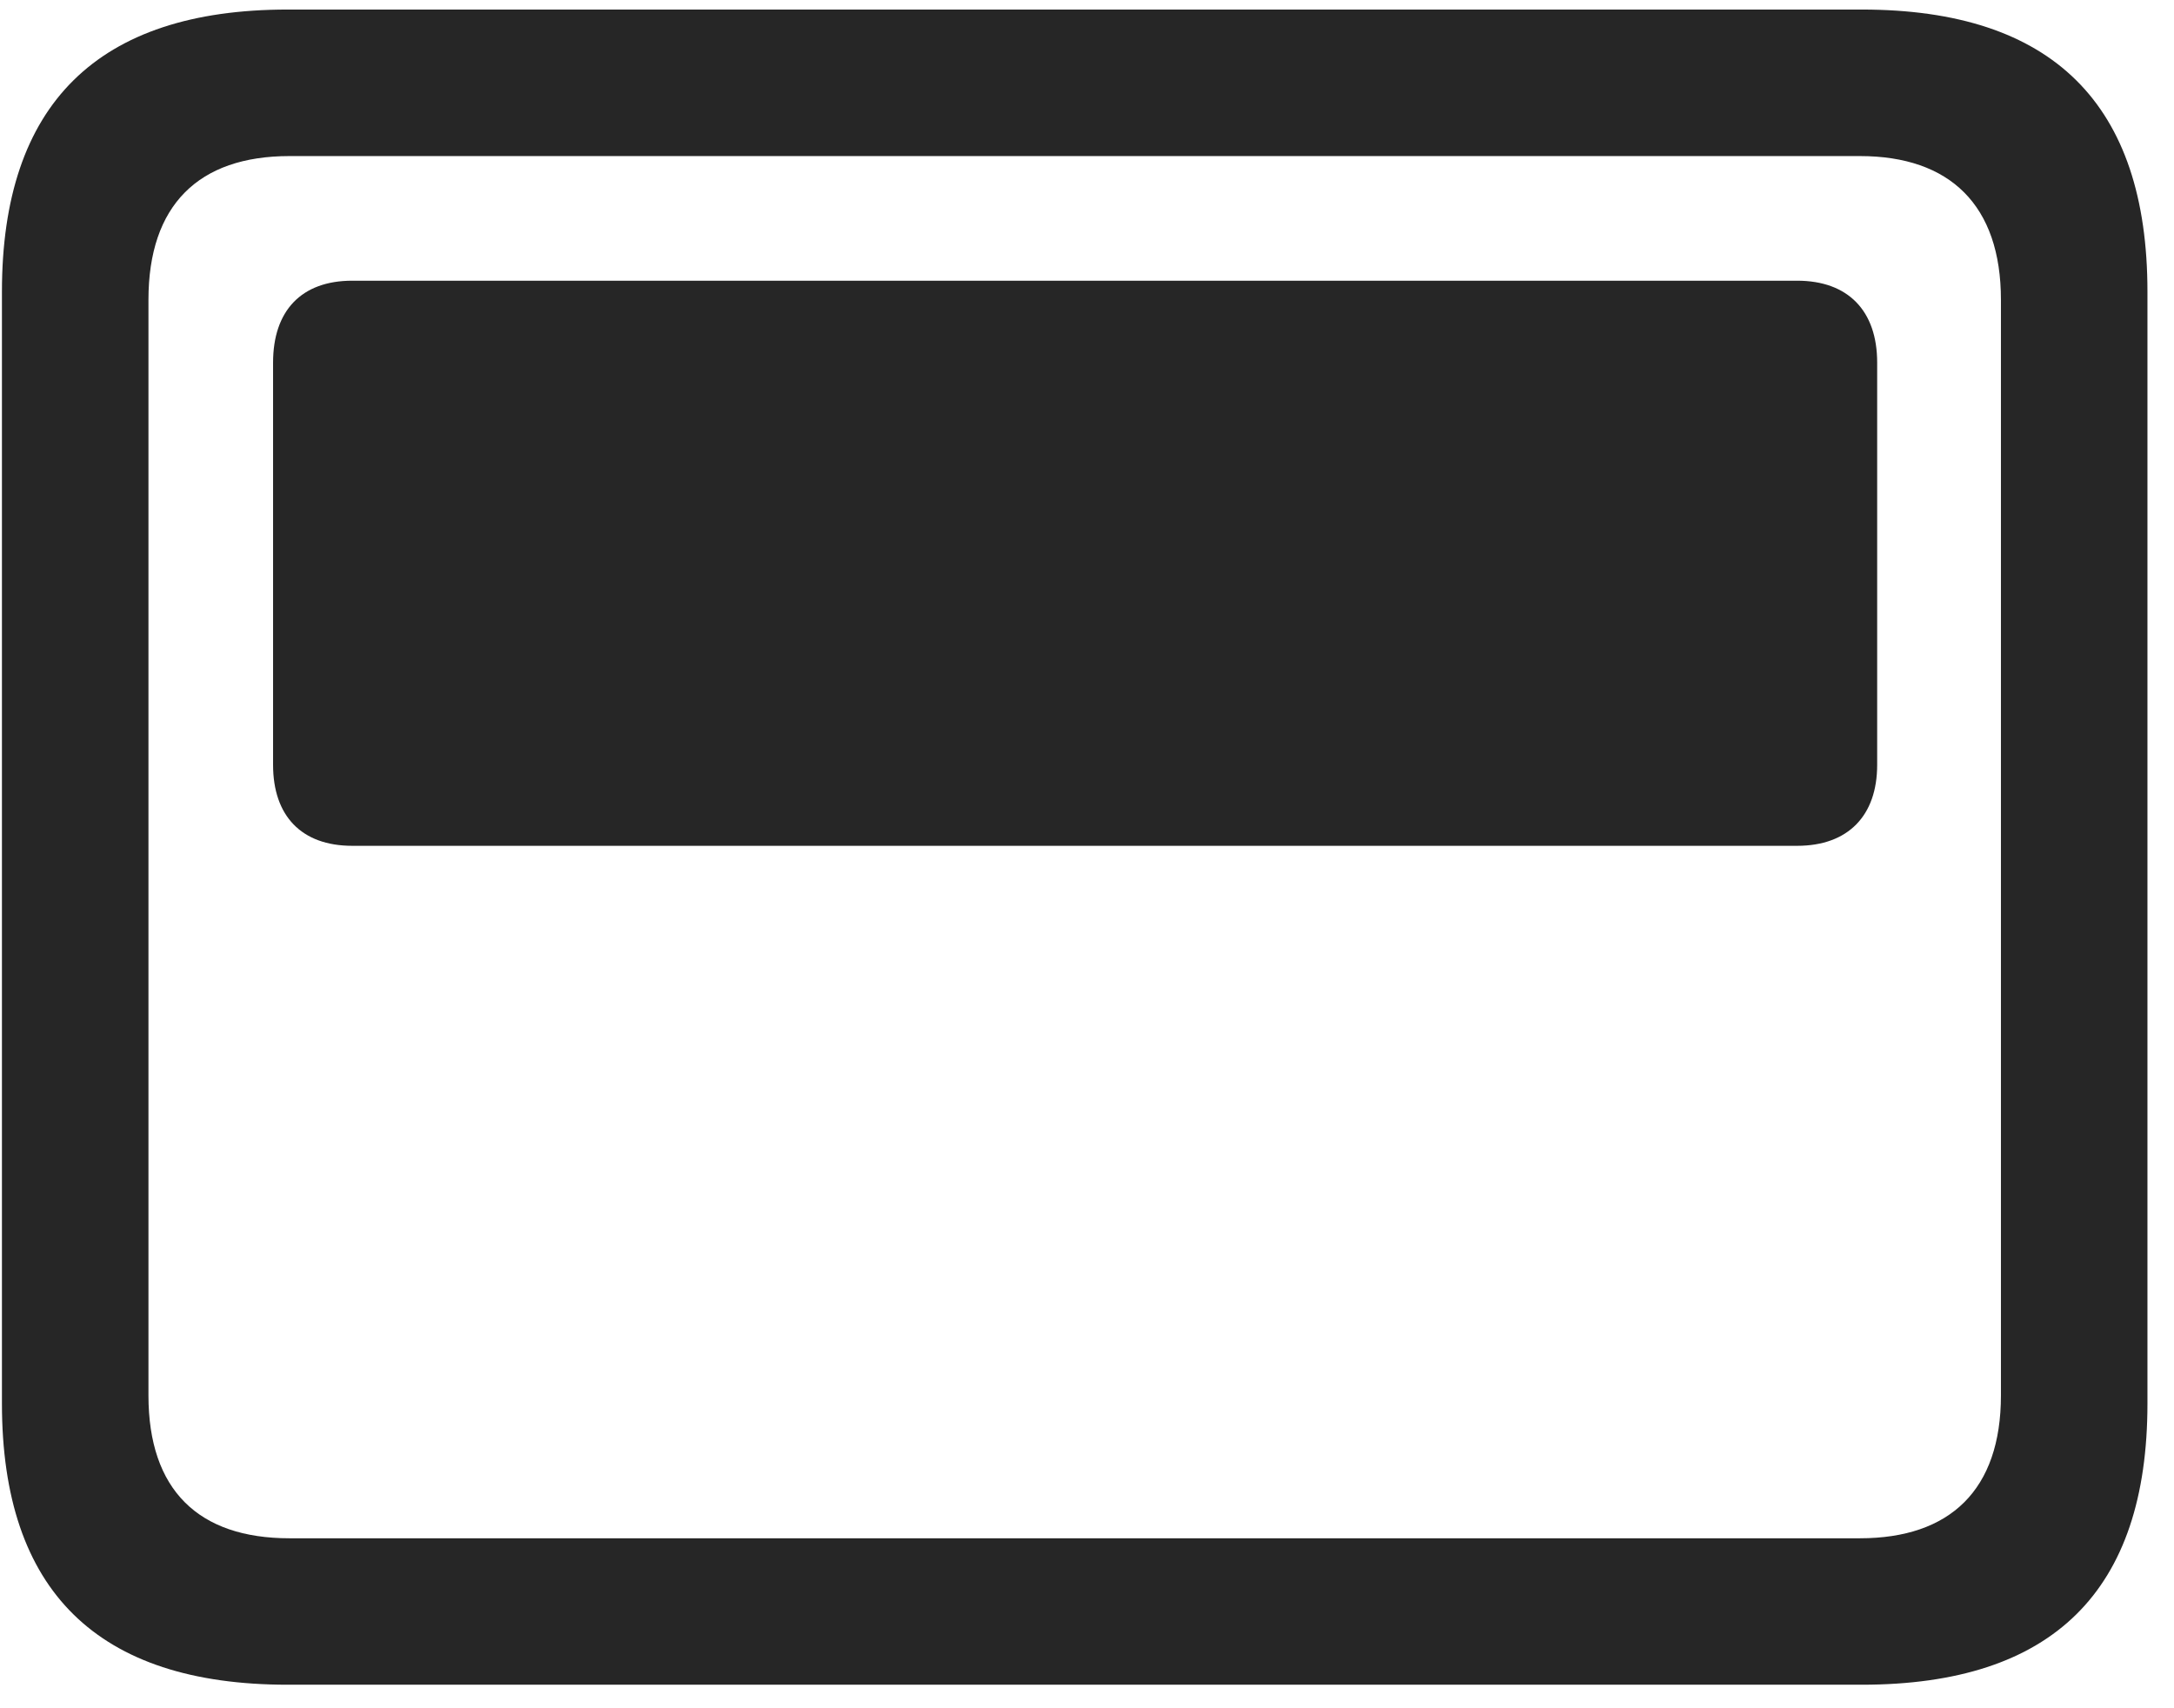 <svg width="28" height="22" viewBox="0 0 28 22" fill="none" xmlns="http://www.w3.org/2000/svg">
<g clip-path="url(#clip0_2207_6974)">
<path d="M3.705 21.697H23.978C26.439 21.697 27.658 20.49 27.658 18.076V3.756C27.658 1.342 26.439 0.123 23.978 0.123H3.705C1.256 0.123 0.025 1.342 0.025 3.756V18.076C0.025 20.49 1.256 21.697 3.705 21.697ZM3.728 19.811C2.556 19.811 1.912 19.189 1.912 17.971V3.861C1.912 2.643 2.556 2.01 3.728 2.01H23.955C25.115 2.01 25.771 2.643 25.771 3.861V17.971C25.771 19.189 25.115 19.811 23.955 19.811H3.728Z" fill="black" fill-opacity="0.85"/>
<path d="M4.537 10.893H23.146C23.802 10.893 24.177 10.506 24.177 9.85V4.67C24.177 4.002 23.802 3.615 23.146 3.615H4.537C3.881 3.615 3.517 4.002 3.517 4.67V9.85C3.517 10.506 3.881 10.893 4.537 10.893Z" fill="black" fill-opacity="0.85"/>
</g>
<defs>
<clipPath id="clip0_2207_6974">
<rect width="27.633" height="21.574" fill="white" transform="translate(0.025 0.123)"/>
</clipPath>
</defs>
</svg>
